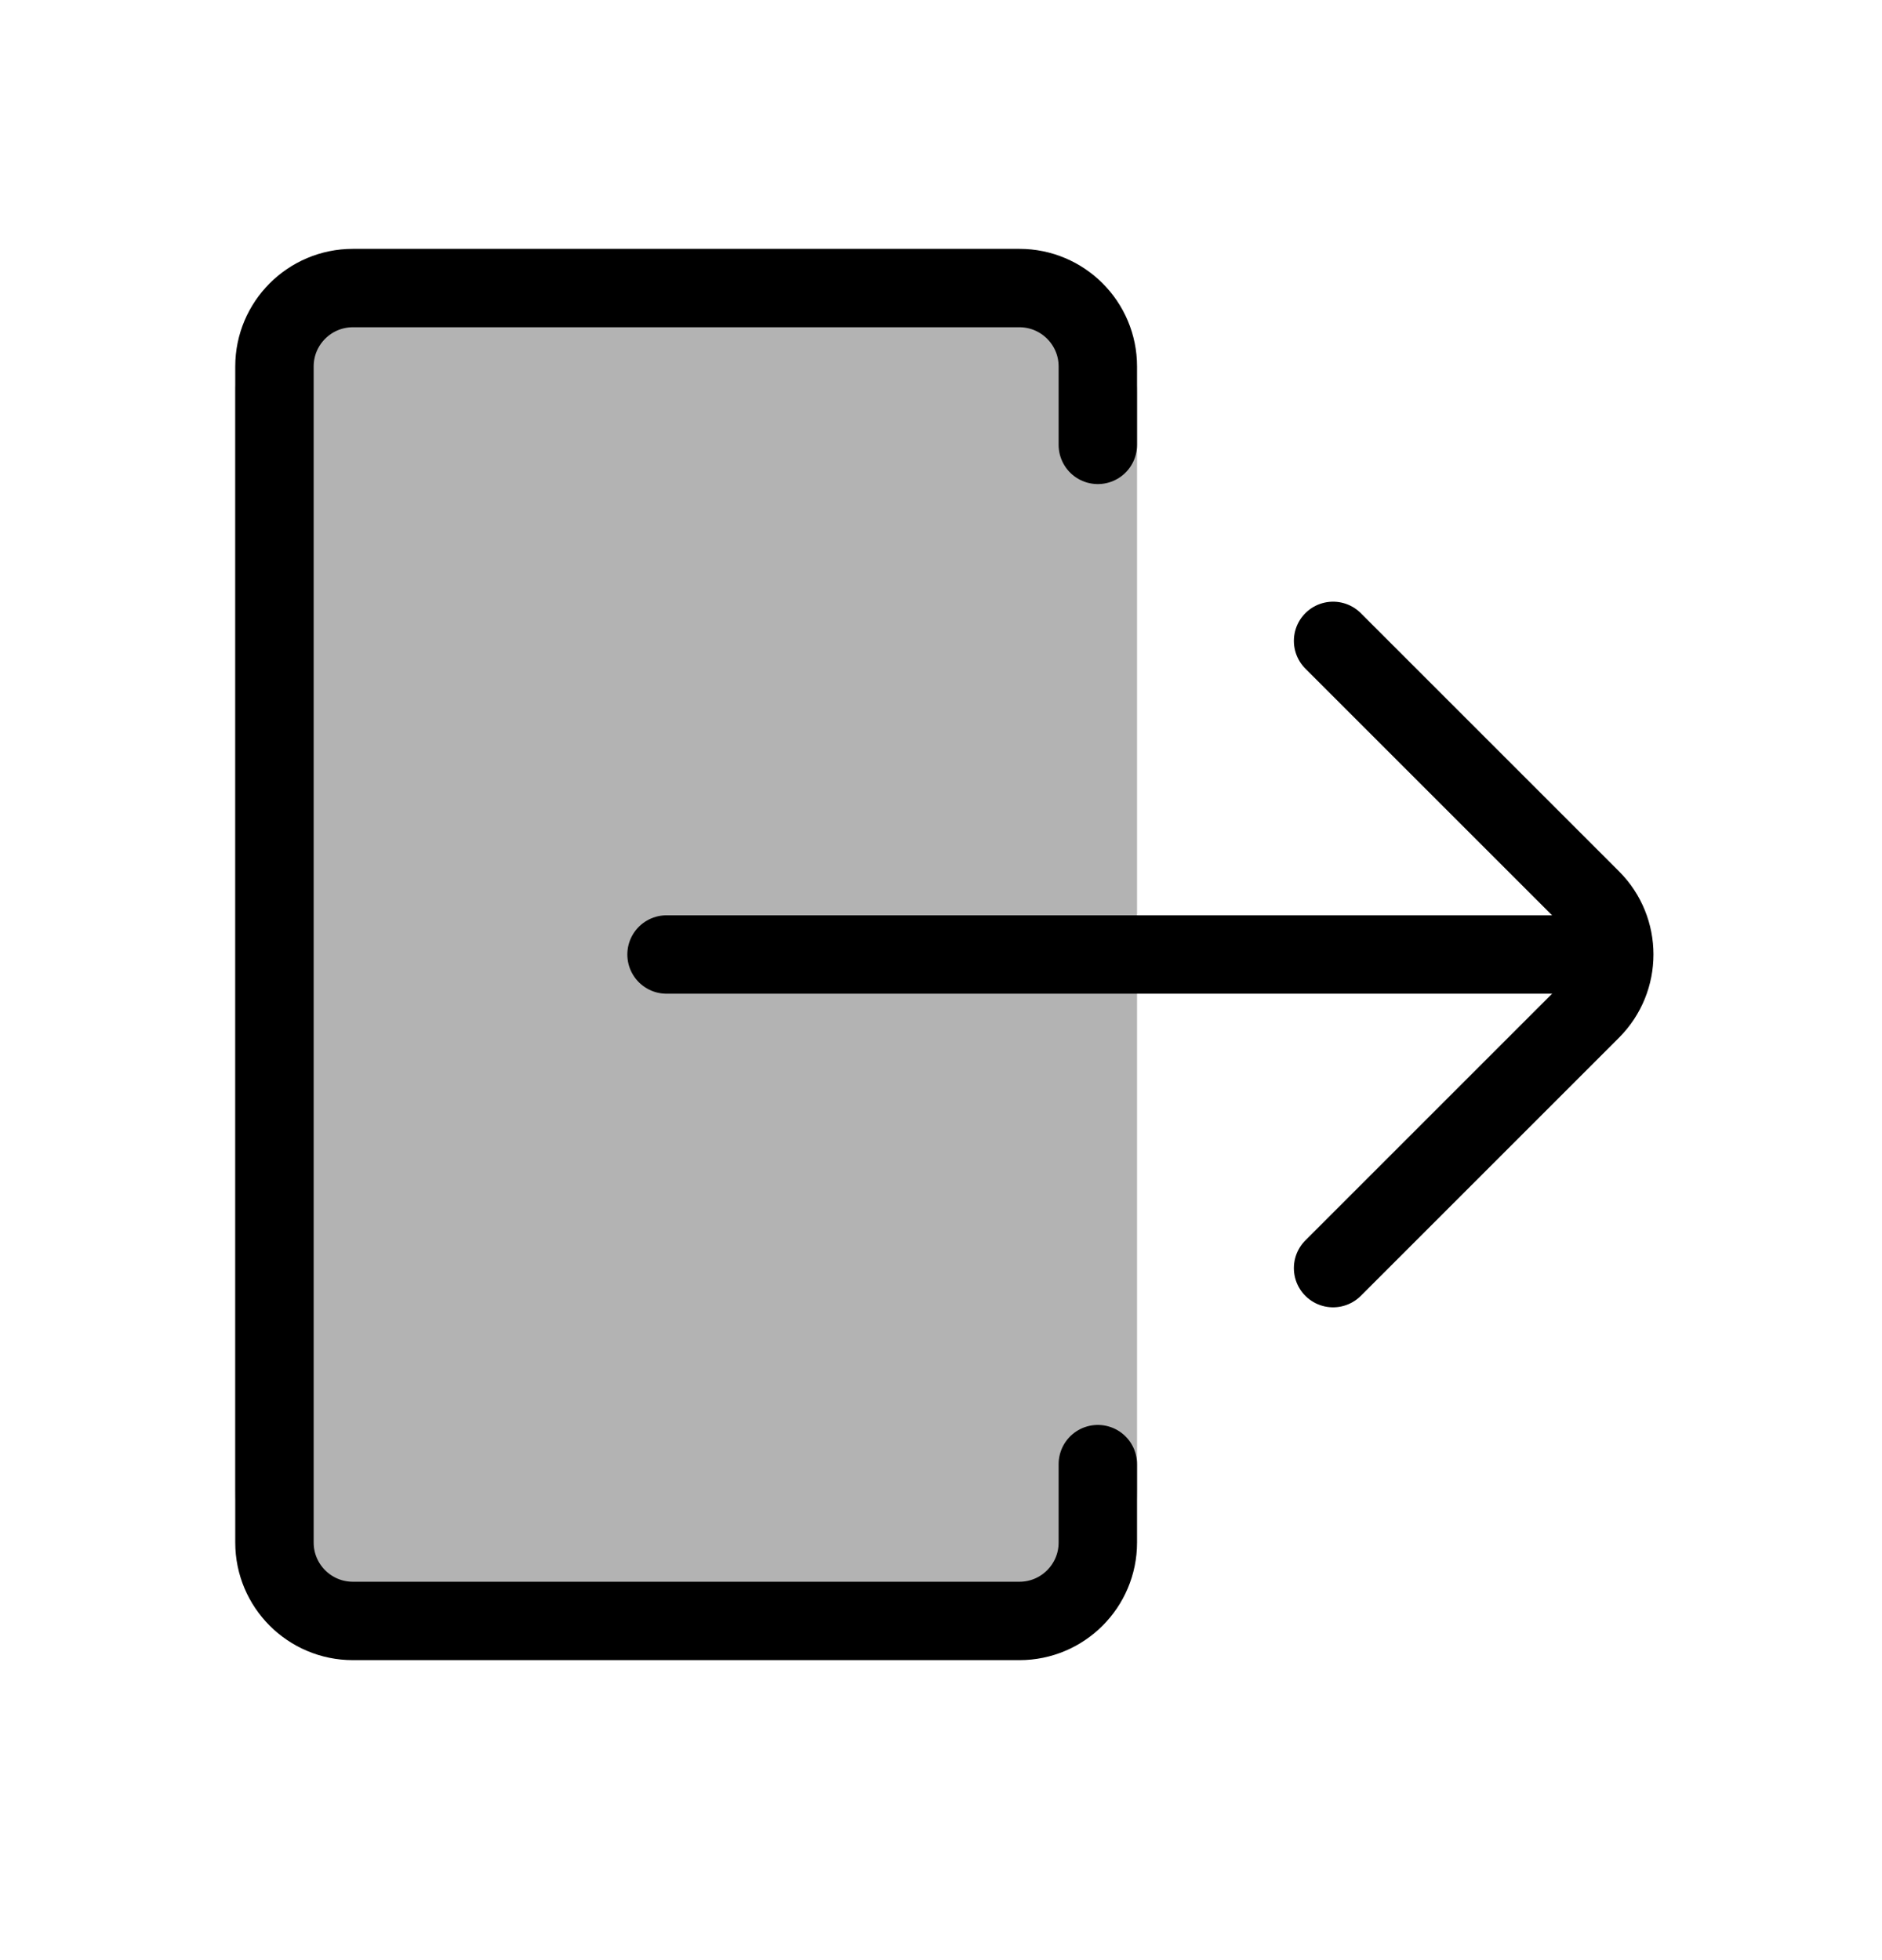 <svg width="24" height="25" viewBox="0 0 24 25" fill="none"
    xmlns="http://www.w3.org/2000/svg">
    <path d="M14 5.674V4.674C14 4.122 13.552 3.674 13 3.674H4.5C3.948 3.674 3.5 4.122 3.5 4.674V12.174V19.674C3.5 20.226 3.948 20.674 4.5 20.674H13C13.552 20.674 14 20.226 14 19.674V18.674" stroke="black" stroke-linecap="round"/>
    <path d="M3 5C3 4.448 3.448 4 4 4H13.5C14.052 4 14.5 4.448 14.5 5V19C14.5 20.105 13.605 21 12.5 21H5C3.895 21 3 20.105 3 19V5Z" fill="black" fill-opacity="0.3"/>
    <path d="M17 16.174L20.293 12.881C20.683 12.49 20.683 11.857 20.293 11.467L17 8.174" stroke="black" stroke-linecap="round" stroke-linejoin="round"/>
    <path d="M20 12.174H8.5" stroke="black" stroke-linecap="round" stroke-linejoin="round"/>
</svg>
